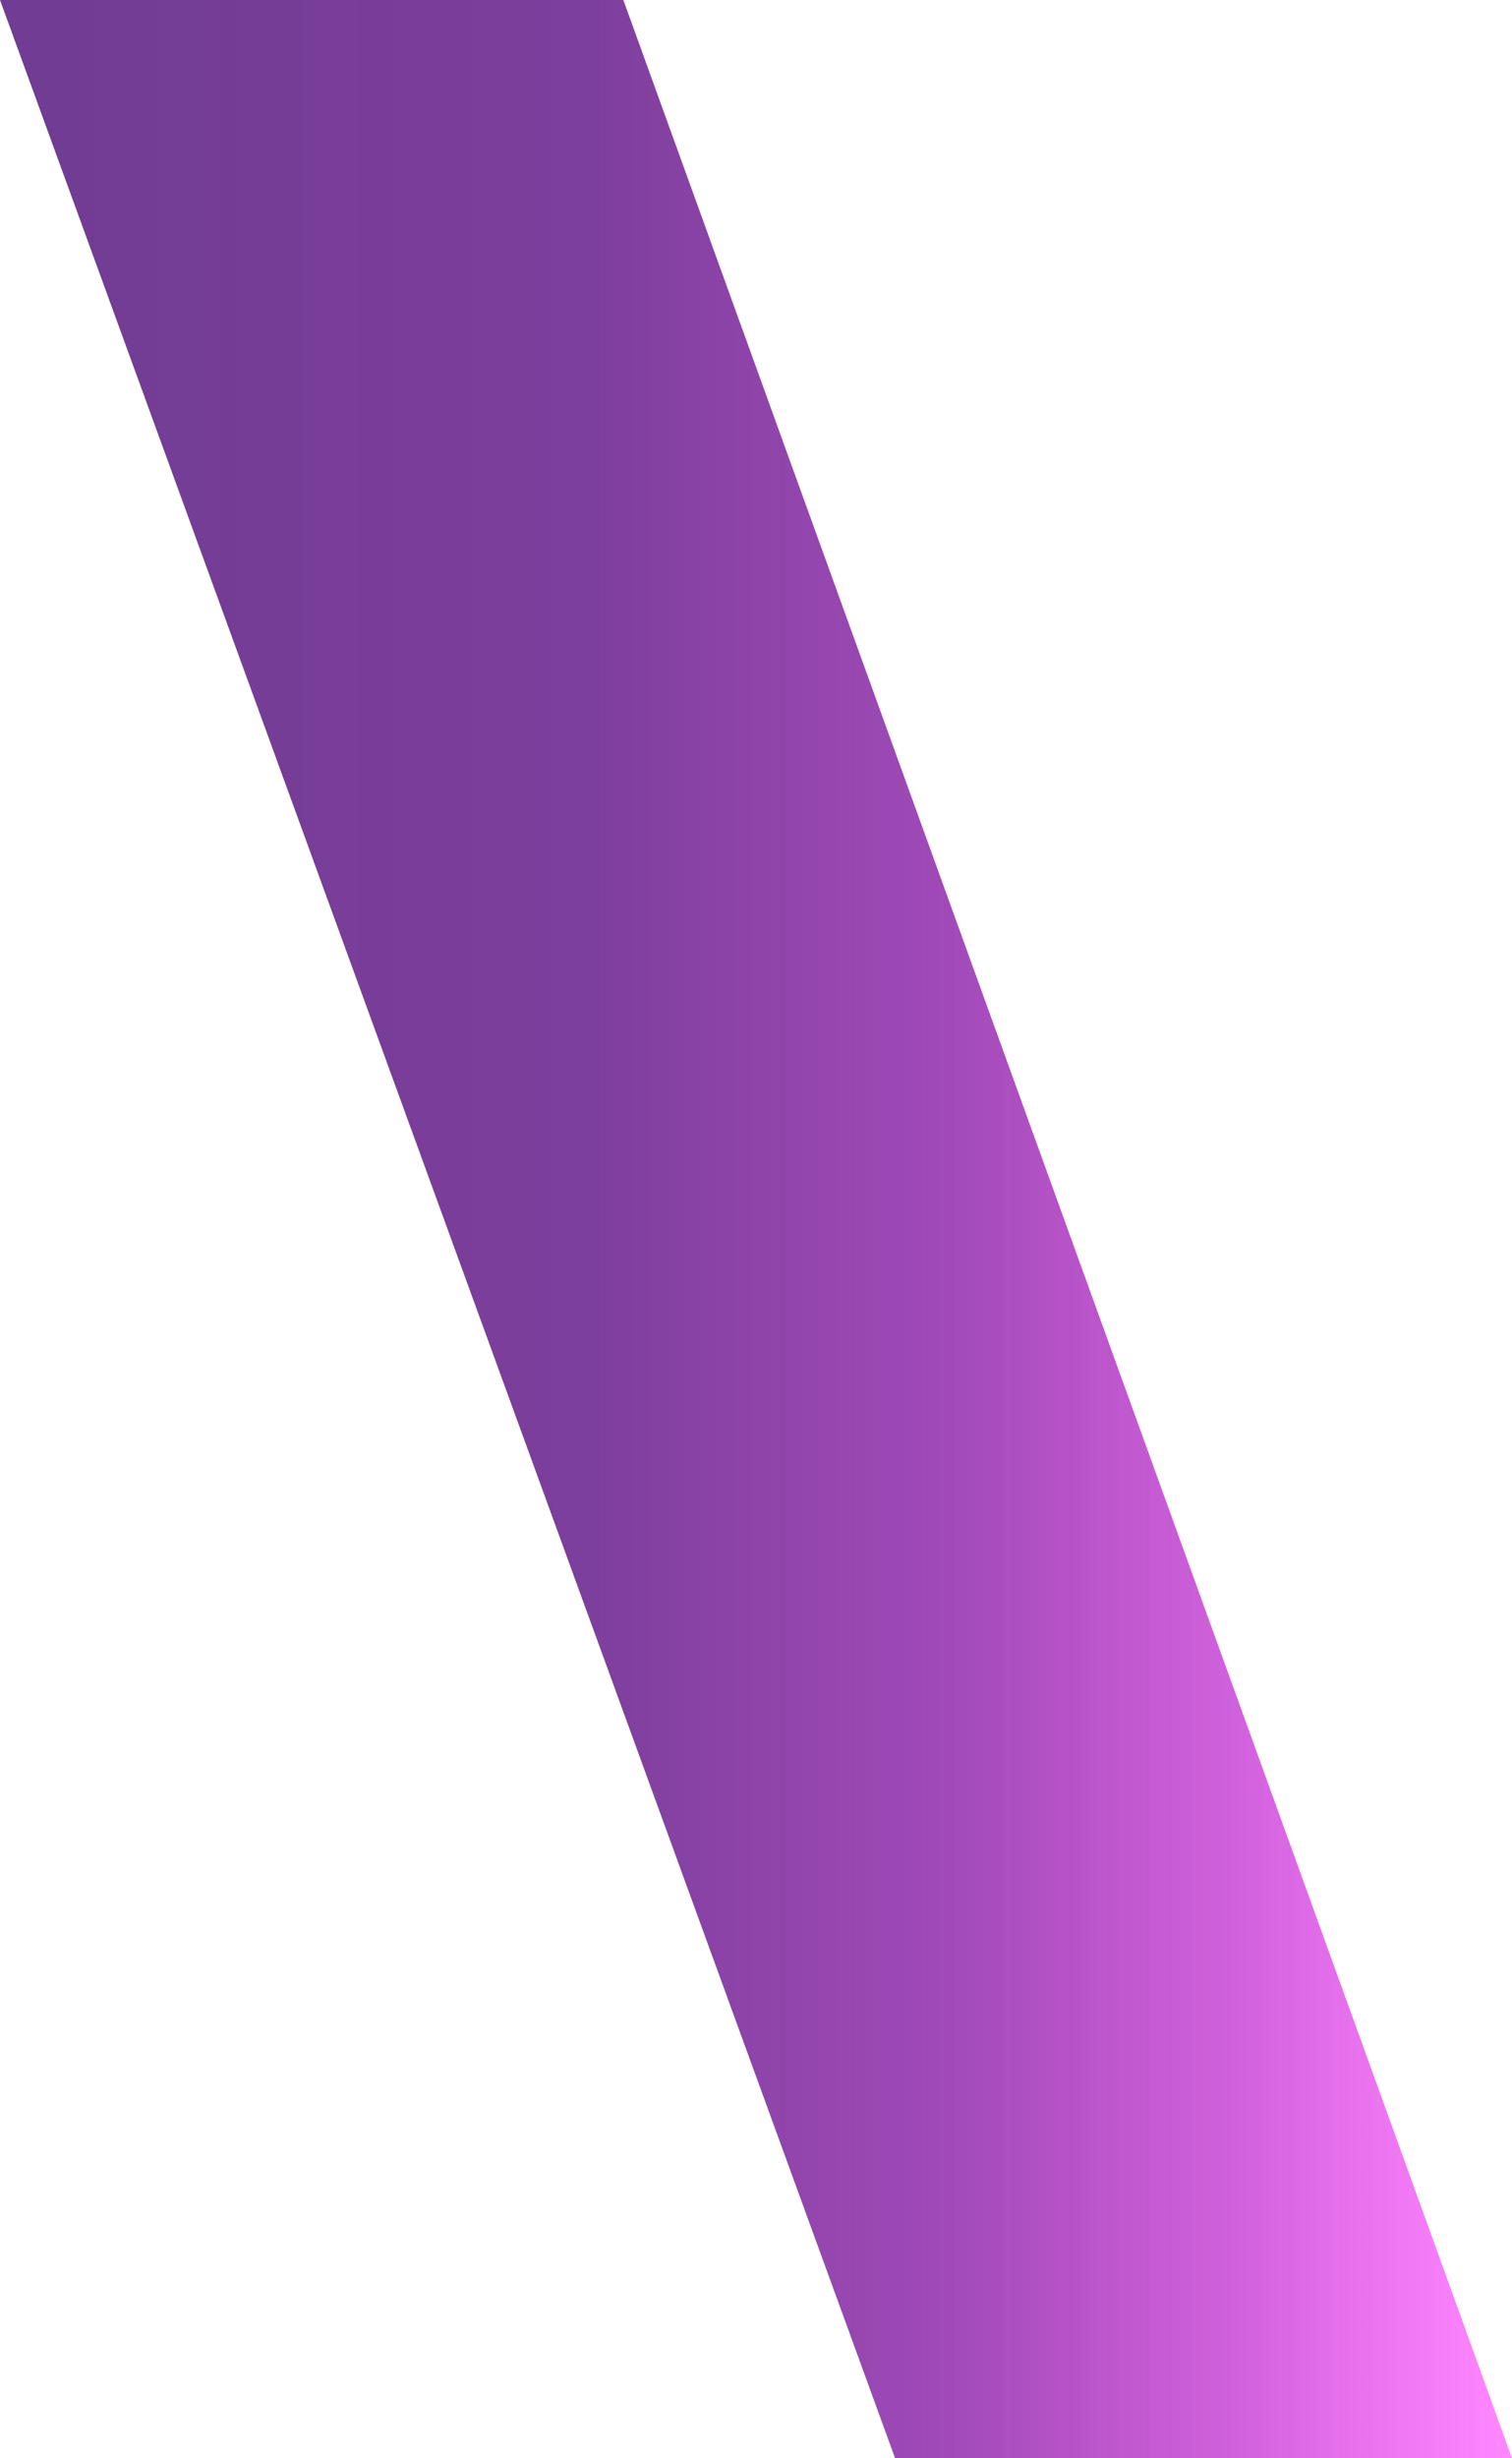 <svg xmlns="http://www.w3.org/2000/svg" xmlns:xlink="http://www.w3.org/1999/xlink" width="61.32" height="99.64" viewBox="0 0 61.32 99.64">
  <defs>
    <linearGradient id="未命名漸層_2" data-name="未命名漸層 2" y1="49.82" x2="61.32" y2="49.82" gradientUnits="userSpaceOnUse">
      <stop offset="0.02" stop-color="#662d8b"/>
      <stop offset="0.39" stop-color="#6f2a92" stop-opacity="0.97"/>
      <stop offset="0.63" stop-color="#8c22a8" stop-opacity="0.88"/>
      <stop offset="0.83" stop-color="#be13ce" stop-opacity="0.71"/>
      <stop offset="1" stop-color="#f0f" stop-opacity="0.5"/>
    </linearGradient>
  </defs>
  <title>location-deco</title>
  <g id="圖層_2" data-name="圖層 2">
    <g id="圖層_1-2" data-name="圖層 1">
      <polygon id="_3333" data-name="3333" points="25.28 0 0 0 36.3 99.64 61.32 99.64 25.28 0" opacity="0.93" fill="url(#未命名漸層_2)"/>
    </g>
  </g>
</svg>
